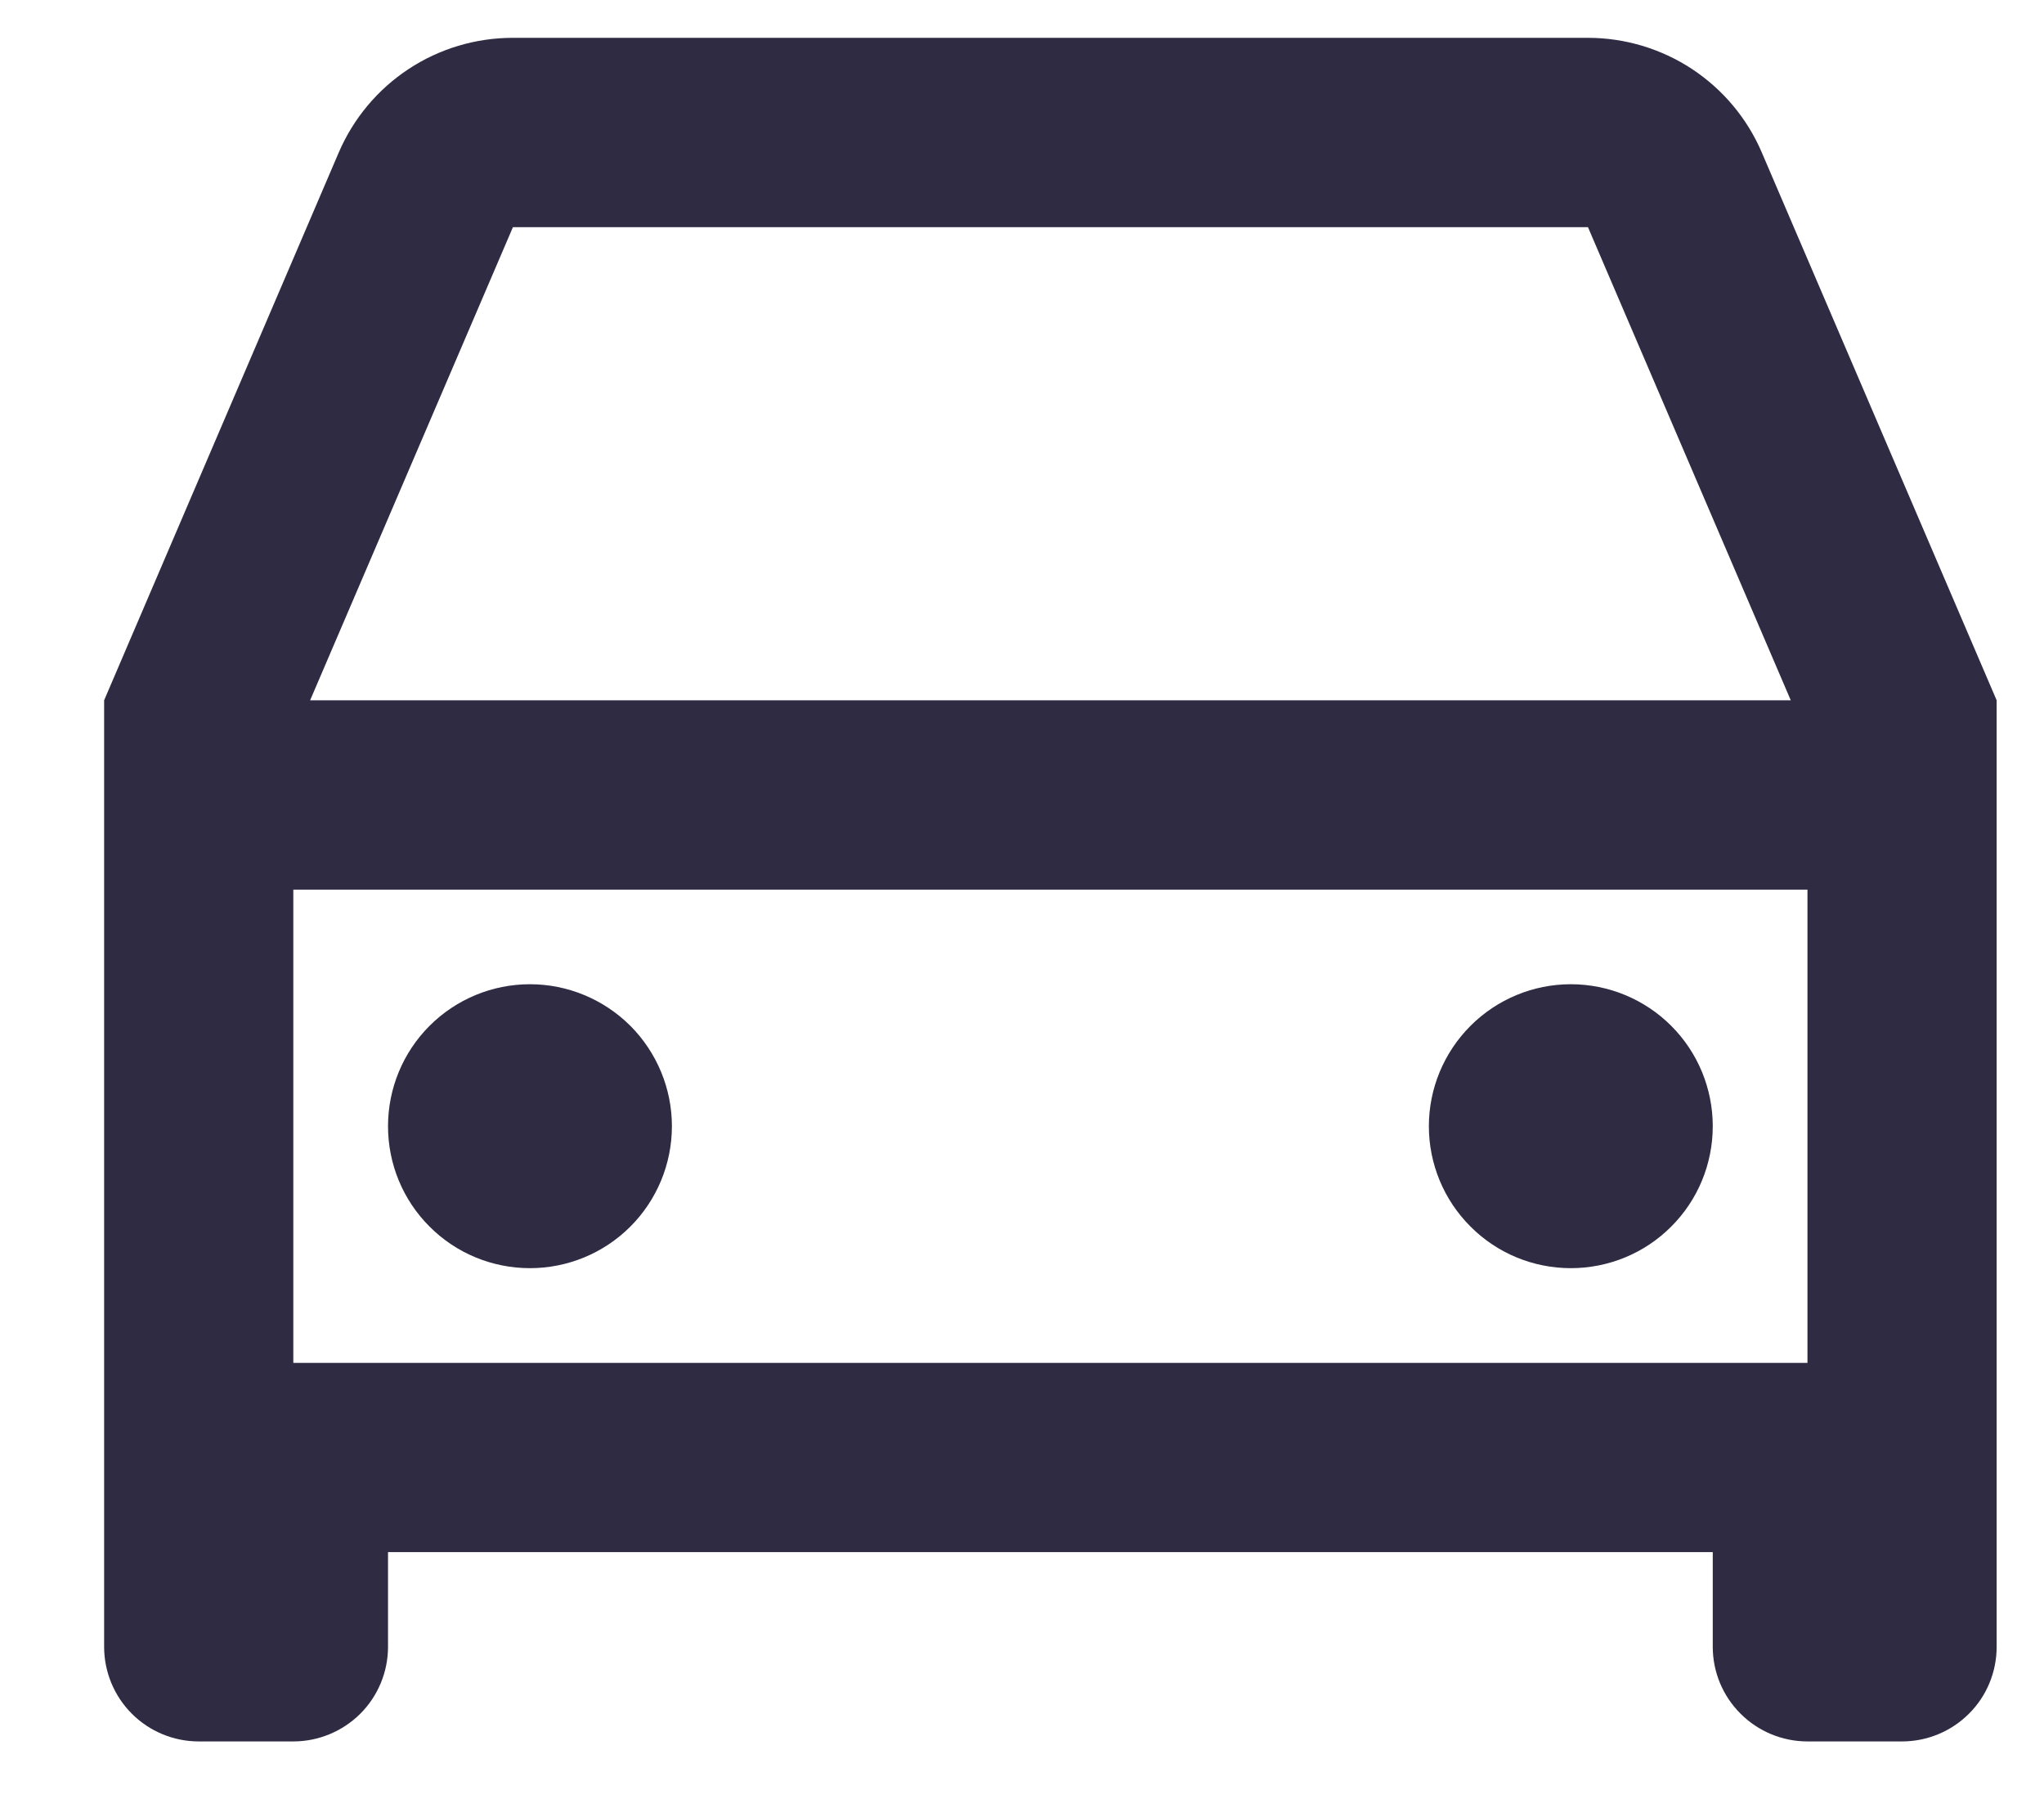 <svg width="18" height="16" viewBox="0 0 18 16" fill="none" xmlns="http://www.w3.org/2000/svg">
<path d="M15.083 13.666H3.417V14.5C3.417 14.721 3.329 14.933 3.173 15.089C3.016 15.245 2.804 15.333 2.583 15.333H1.75C1.529 15.333 1.317 15.245 1.161 15.089C1.005 14.933 0.917 14.721 0.917 14.5V6.166L2.983 1.343C3.112 1.043 3.326 0.787 3.598 0.608C3.871 0.428 4.19 0.333 4.517 0.333H13.983C14.309 0.333 14.629 0.429 14.901 0.608C15.173 0.788 15.387 1.043 15.515 1.343L17.583 6.166V14.5C17.583 14.721 17.496 14.933 17.339 15.089C17.183 15.245 16.971 15.333 16.75 15.333H15.917C15.696 15.333 15.484 15.245 15.328 15.089C15.171 14.933 15.083 14.721 15.083 14.5V13.666ZM15.917 7.833H2.583V12H15.917V7.833ZM2.73 6.166H15.77L13.984 2H4.517L2.731 6.166H2.73ZM4.667 11.166C4.335 11.166 4.017 11.035 3.783 10.8C3.548 10.566 3.417 10.248 3.417 9.916C3.417 9.585 3.548 9.267 3.783 9.032C4.017 8.798 4.335 8.666 4.667 8.666C4.998 8.666 5.316 8.798 5.551 9.032C5.785 9.267 5.917 9.585 5.917 9.916C5.917 10.248 5.785 10.566 5.551 10.8C5.316 11.035 4.998 11.166 4.667 11.166ZM13.833 11.166C13.502 11.166 13.184 11.035 12.95 10.8C12.715 10.566 12.583 10.248 12.583 9.916C12.583 9.585 12.715 9.267 12.95 9.032C13.184 8.798 13.502 8.666 13.833 8.666C14.165 8.666 14.483 8.798 14.717 9.032C14.952 9.267 15.083 9.585 15.083 9.916C15.083 10.248 14.952 10.566 14.717 10.8C14.483 11.035 14.165 11.166 13.833 11.166Z" fill="#2F2B43"/>
</svg>
